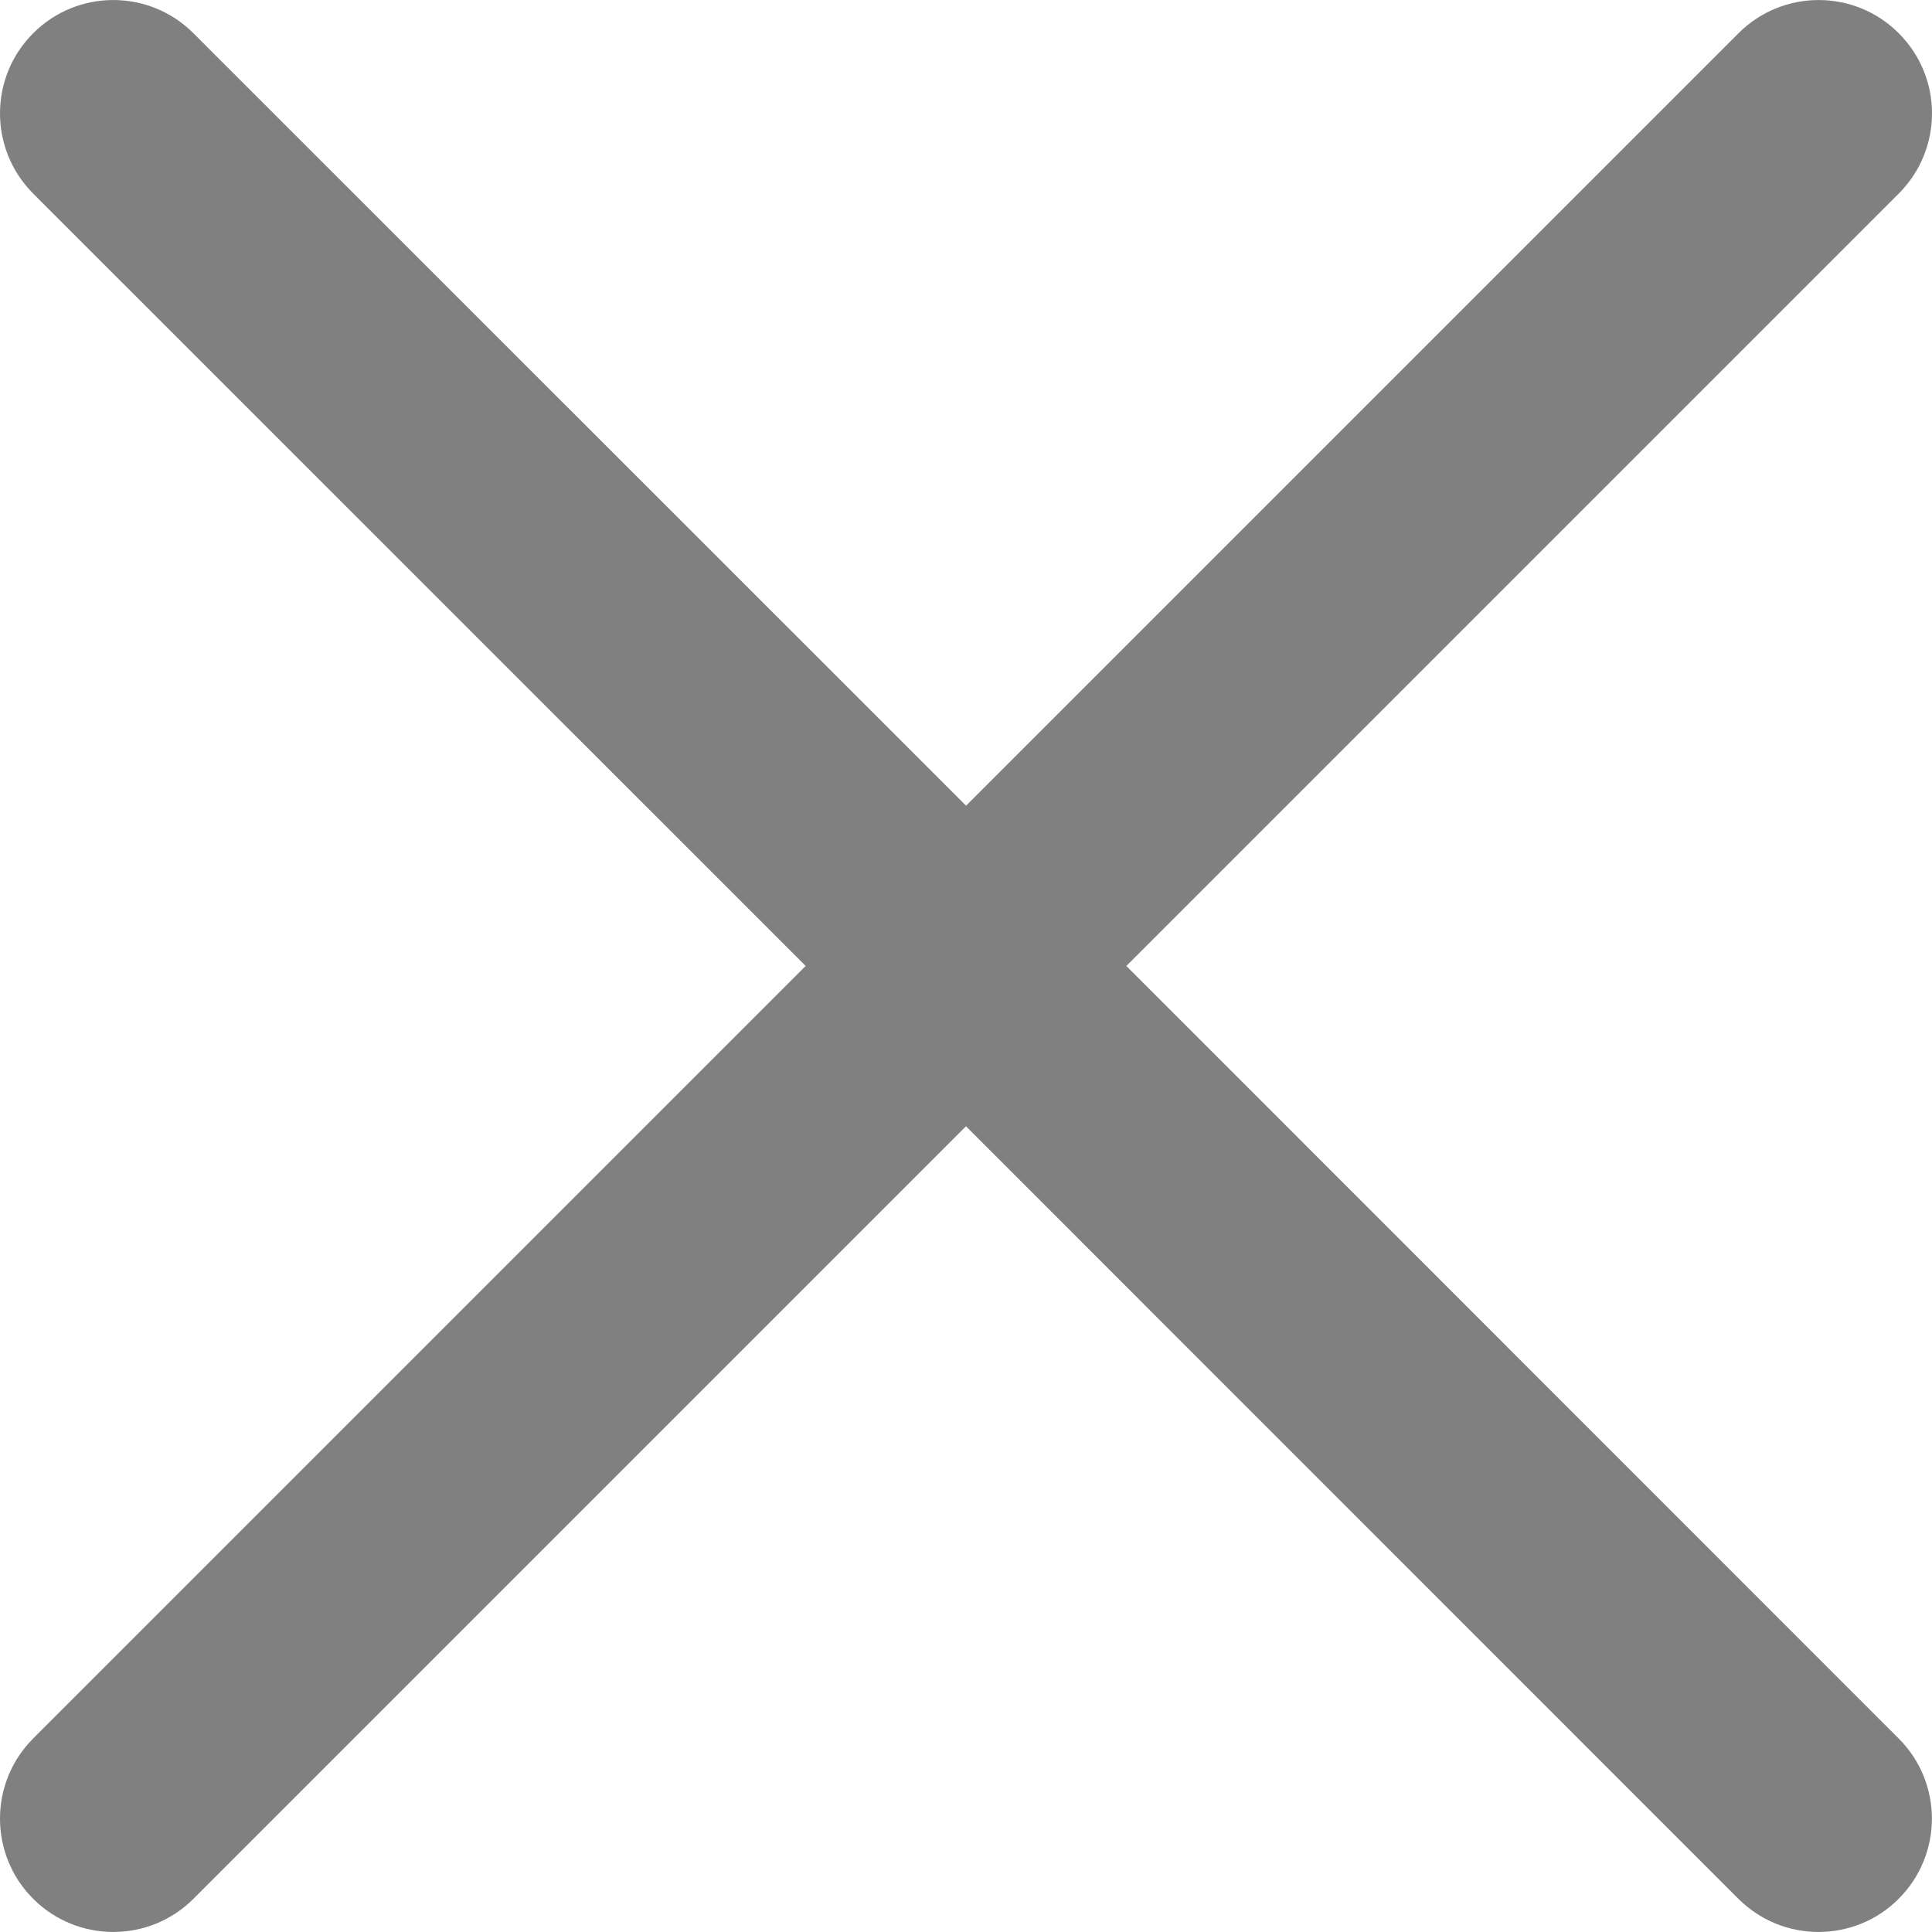 <svg xmlns="http://www.w3.org/2000/svg" width="20.979" height="20.979" viewBox="0 0 611.979 611.979"><path d="M356.781 305.982L601.453 61.311c14.033-14.033 14.033-36.771 0-50.774-14.004-14.033-36.741-14.033-50.774 0L306.007 255.208 61.277 10.536c-14.004-14.033-36.771-14.033-50.774 0-14.004 14.004-14.004 36.742 0 50.774l244.701 244.672L10.503 550.684c-14.004 14.004-14.004 36.771 0 50.774 7.016 7.017 16.216 10.51 25.387 10.51 9.2 0 18.371-3.493 25.387-10.51l244.701-244.701 244.671 244.701c7.017 7.017 16.217 10.51 25.388 10.51 9.199 0 18.399-3.493 25.387-10.51 14.033-14.033 14.033-36.771 0-50.774L356.781 305.982z" fill="gray"/></svg>